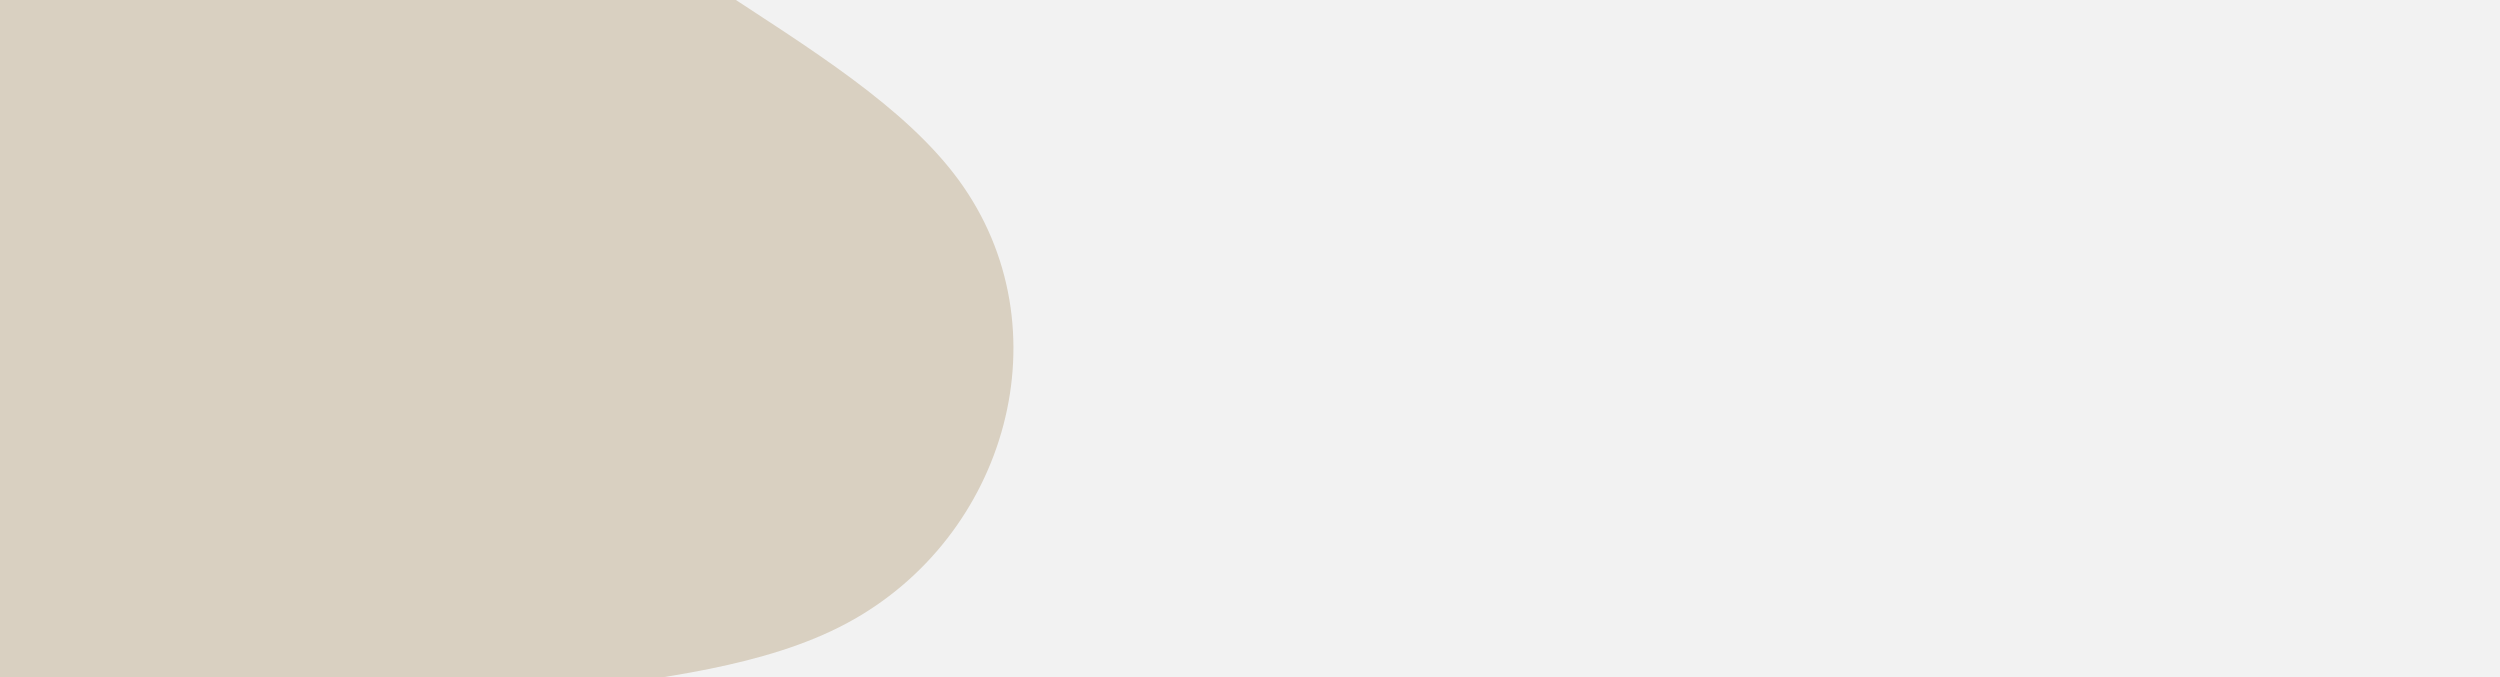 <svg id="visual" viewBox="0 0 1920 520" width="1920" height="520" xmlns="http://www.w3.org/2000/svg" xmlns:xlink="http://www.w3.org/1999/xlink" version="1.1"><rect x="0" y="0" width="1920" height="520" fill="#F2F2F2"></rect><g transform="translate(-107.829 90.702)"><path d="M379.7 -765.5C436.4 -625 388.4 -410.7 469.6 -270.9C550.9 -131 761.4 -65.5 844.2 47.7C926.9 161 881.7 322 757.9 388.1C634.1 454.2 431.5 425.4 292.1 503.9C152.7 582.4 76.3 768.2 3.6 762C-69.2 755.8 -138.3 557.6 -280.1 480.4C-421.8 403.3 -636.1 447.1 -666.5 387.2C-697 327.3 -543.5 163.7 -519.2 14C-495 -135.7 -600 -271.3 -591.5 -369.3C-583.1 -467.3 -461.3 -527.7 -343.8 -633.2C-226.3 -738.7 -113.2 -889.3 24.2 -931.2C161.5 -973.1 323 -906.1 379.7 -765.5" fill="#D9D0C1"></path></g></svg>